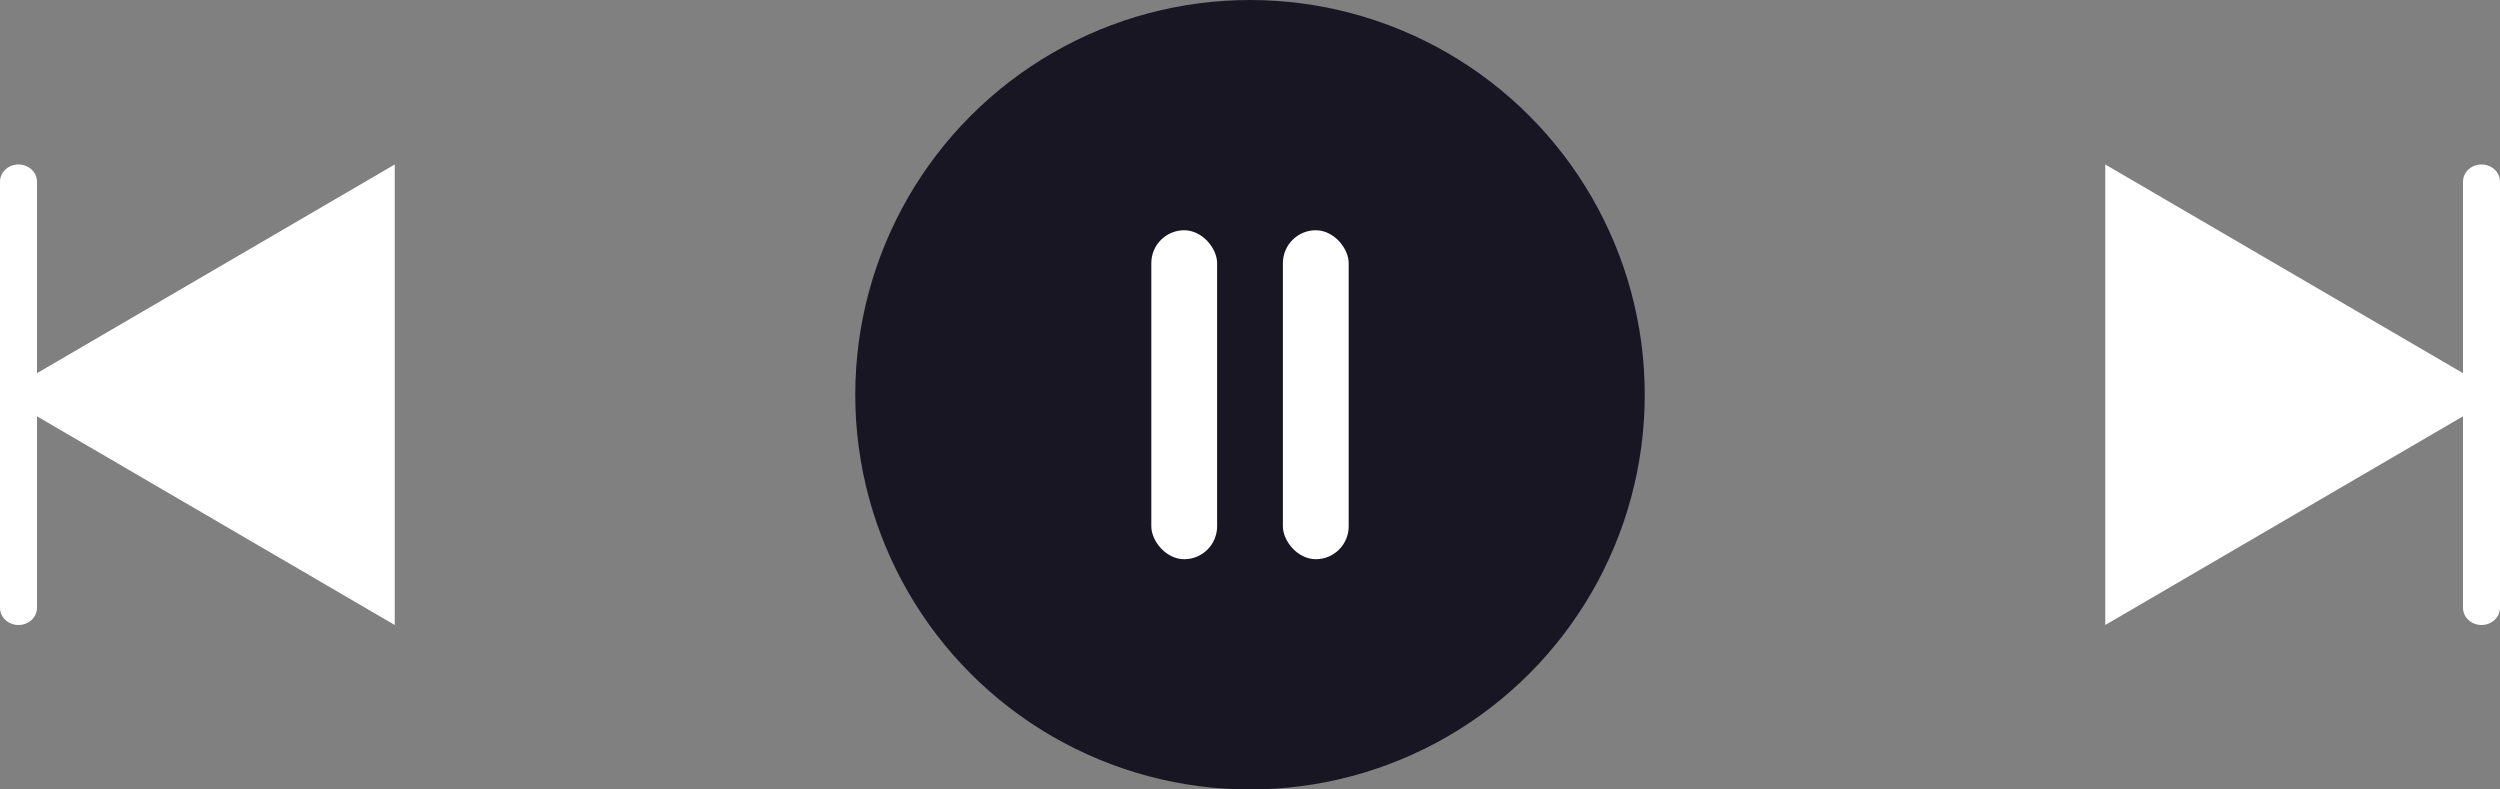 <svg width="76" height="24" viewBox="0 0 76 24" fill="none" xmlns="http://www.w3.org/2000/svg">
<rect x="0" y="0" width="76" height="24" fill="#808080" stroke="none"/>
<path d="M74.875 11.344L64 5V19L74.875 12.656V18.475C74.875 18.765 75.127 19 75.438 19C75.748 19 76 18.765 76 18.475V5.525C76 5.235 75.748 5 75.438 5C75.127 5 74.875 5.235 74.875 5.525V11.344Z" fill="white"/>
<circle cx="38" cy="12" r="12" fill="#191623"/>
<rect x="35" y="7" width="2" height="10" rx="1" fill="white"/>
<rect x="39" y="7" width="2" height="10" rx="1" fill="white"/>
<path d="M1.125 11.344L12 5V19L1.125 12.656V18.475C1.125 18.765 0.873 19 0.562 19C0.252 19 0 18.765 0 18.475V5.525C0 5.235 0.252 5 0.562 5C0.873 5 1.125 5.235 1.125 5.525V11.344Z" fill="white"/>
</svg>
